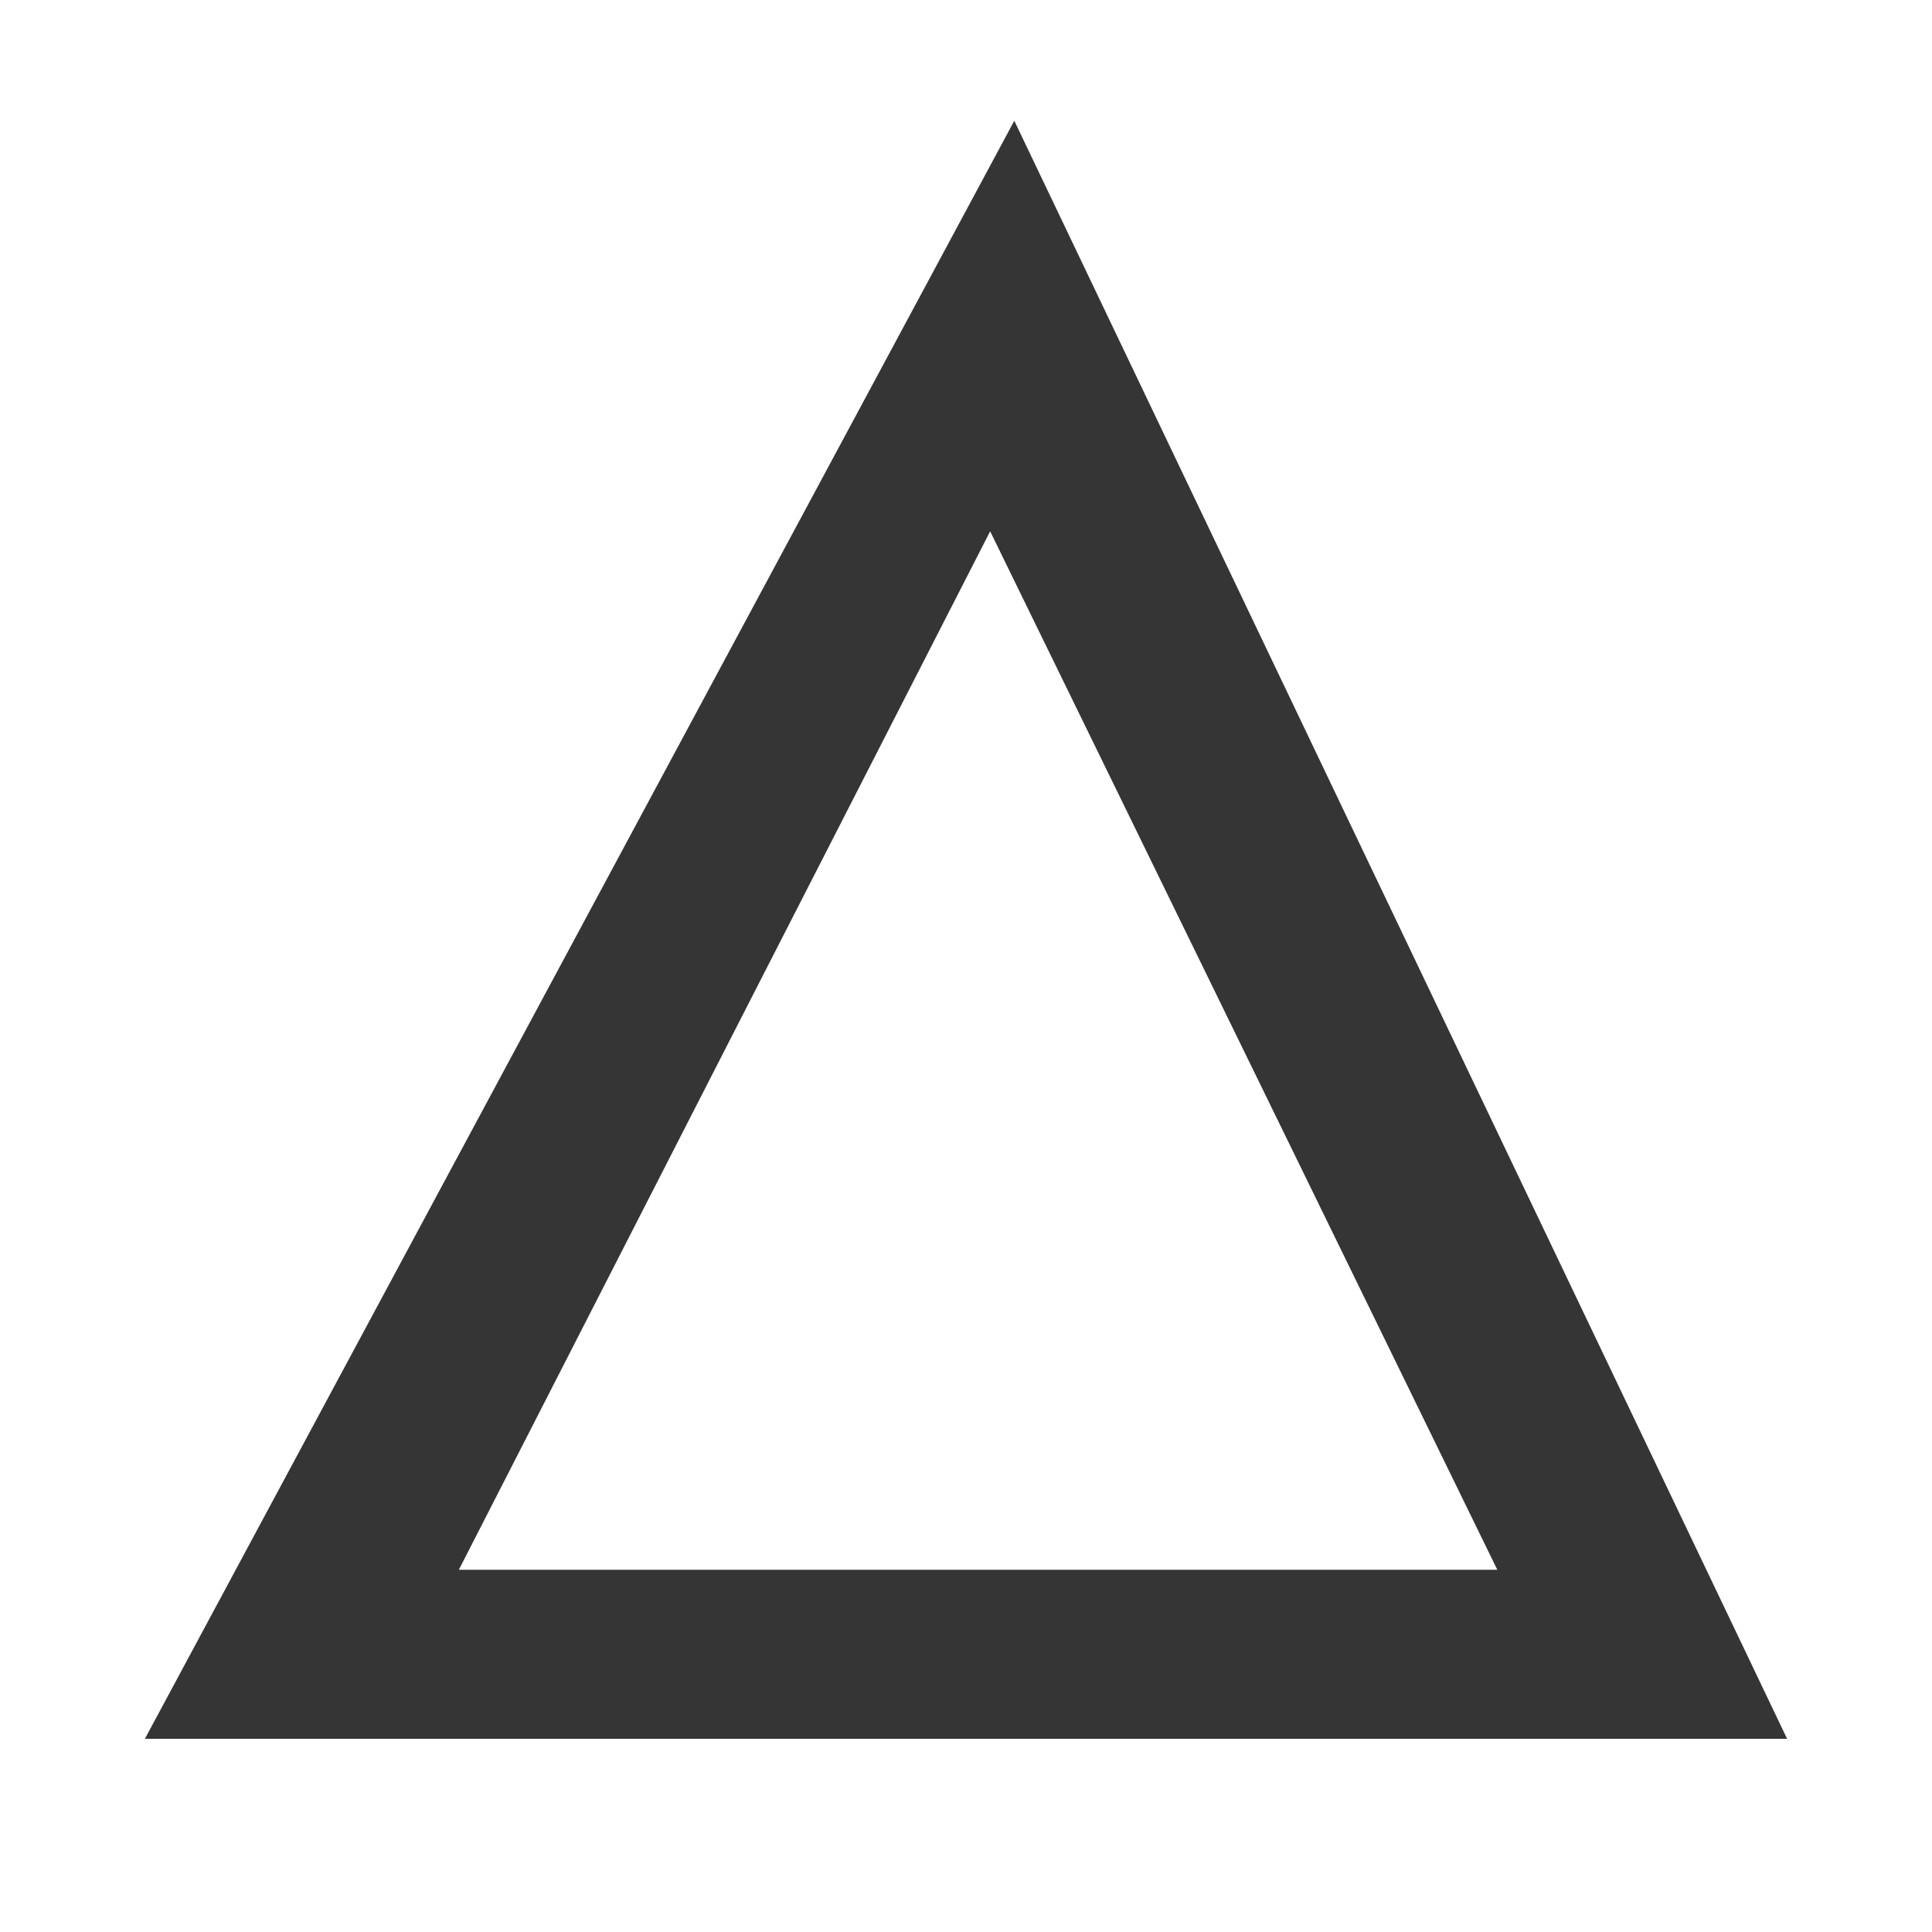 <?xml version="1.0" encoding="utf-8"?>
<!-- Generator: Adobe Illustrator 23.0.1, SVG Export Plug-In . SVG Version: 6.00 Build 0)  -->
<svg version="1.1" id="Layer_1" xmlns="http://www.w3.org/2000/svg" xmlns:xlink="http://www.w3.org/1999/xlink" x="0px" y="0px"
	 viewBox="0 0 8 8" style="enable-background:new 0 0 8 8;" xml:space="preserve">
<style type="text/css">
	.st0{fill:#353535;}
</style>
<g>
	<path class="st0" d="M4.1,2.2l2.1,4.3H1.9L4.1,2.2 M4.2,0.5L0.6,7.2h6.8L4.2,0.5L4.2,0.5z"/>
</g>
</svg>
